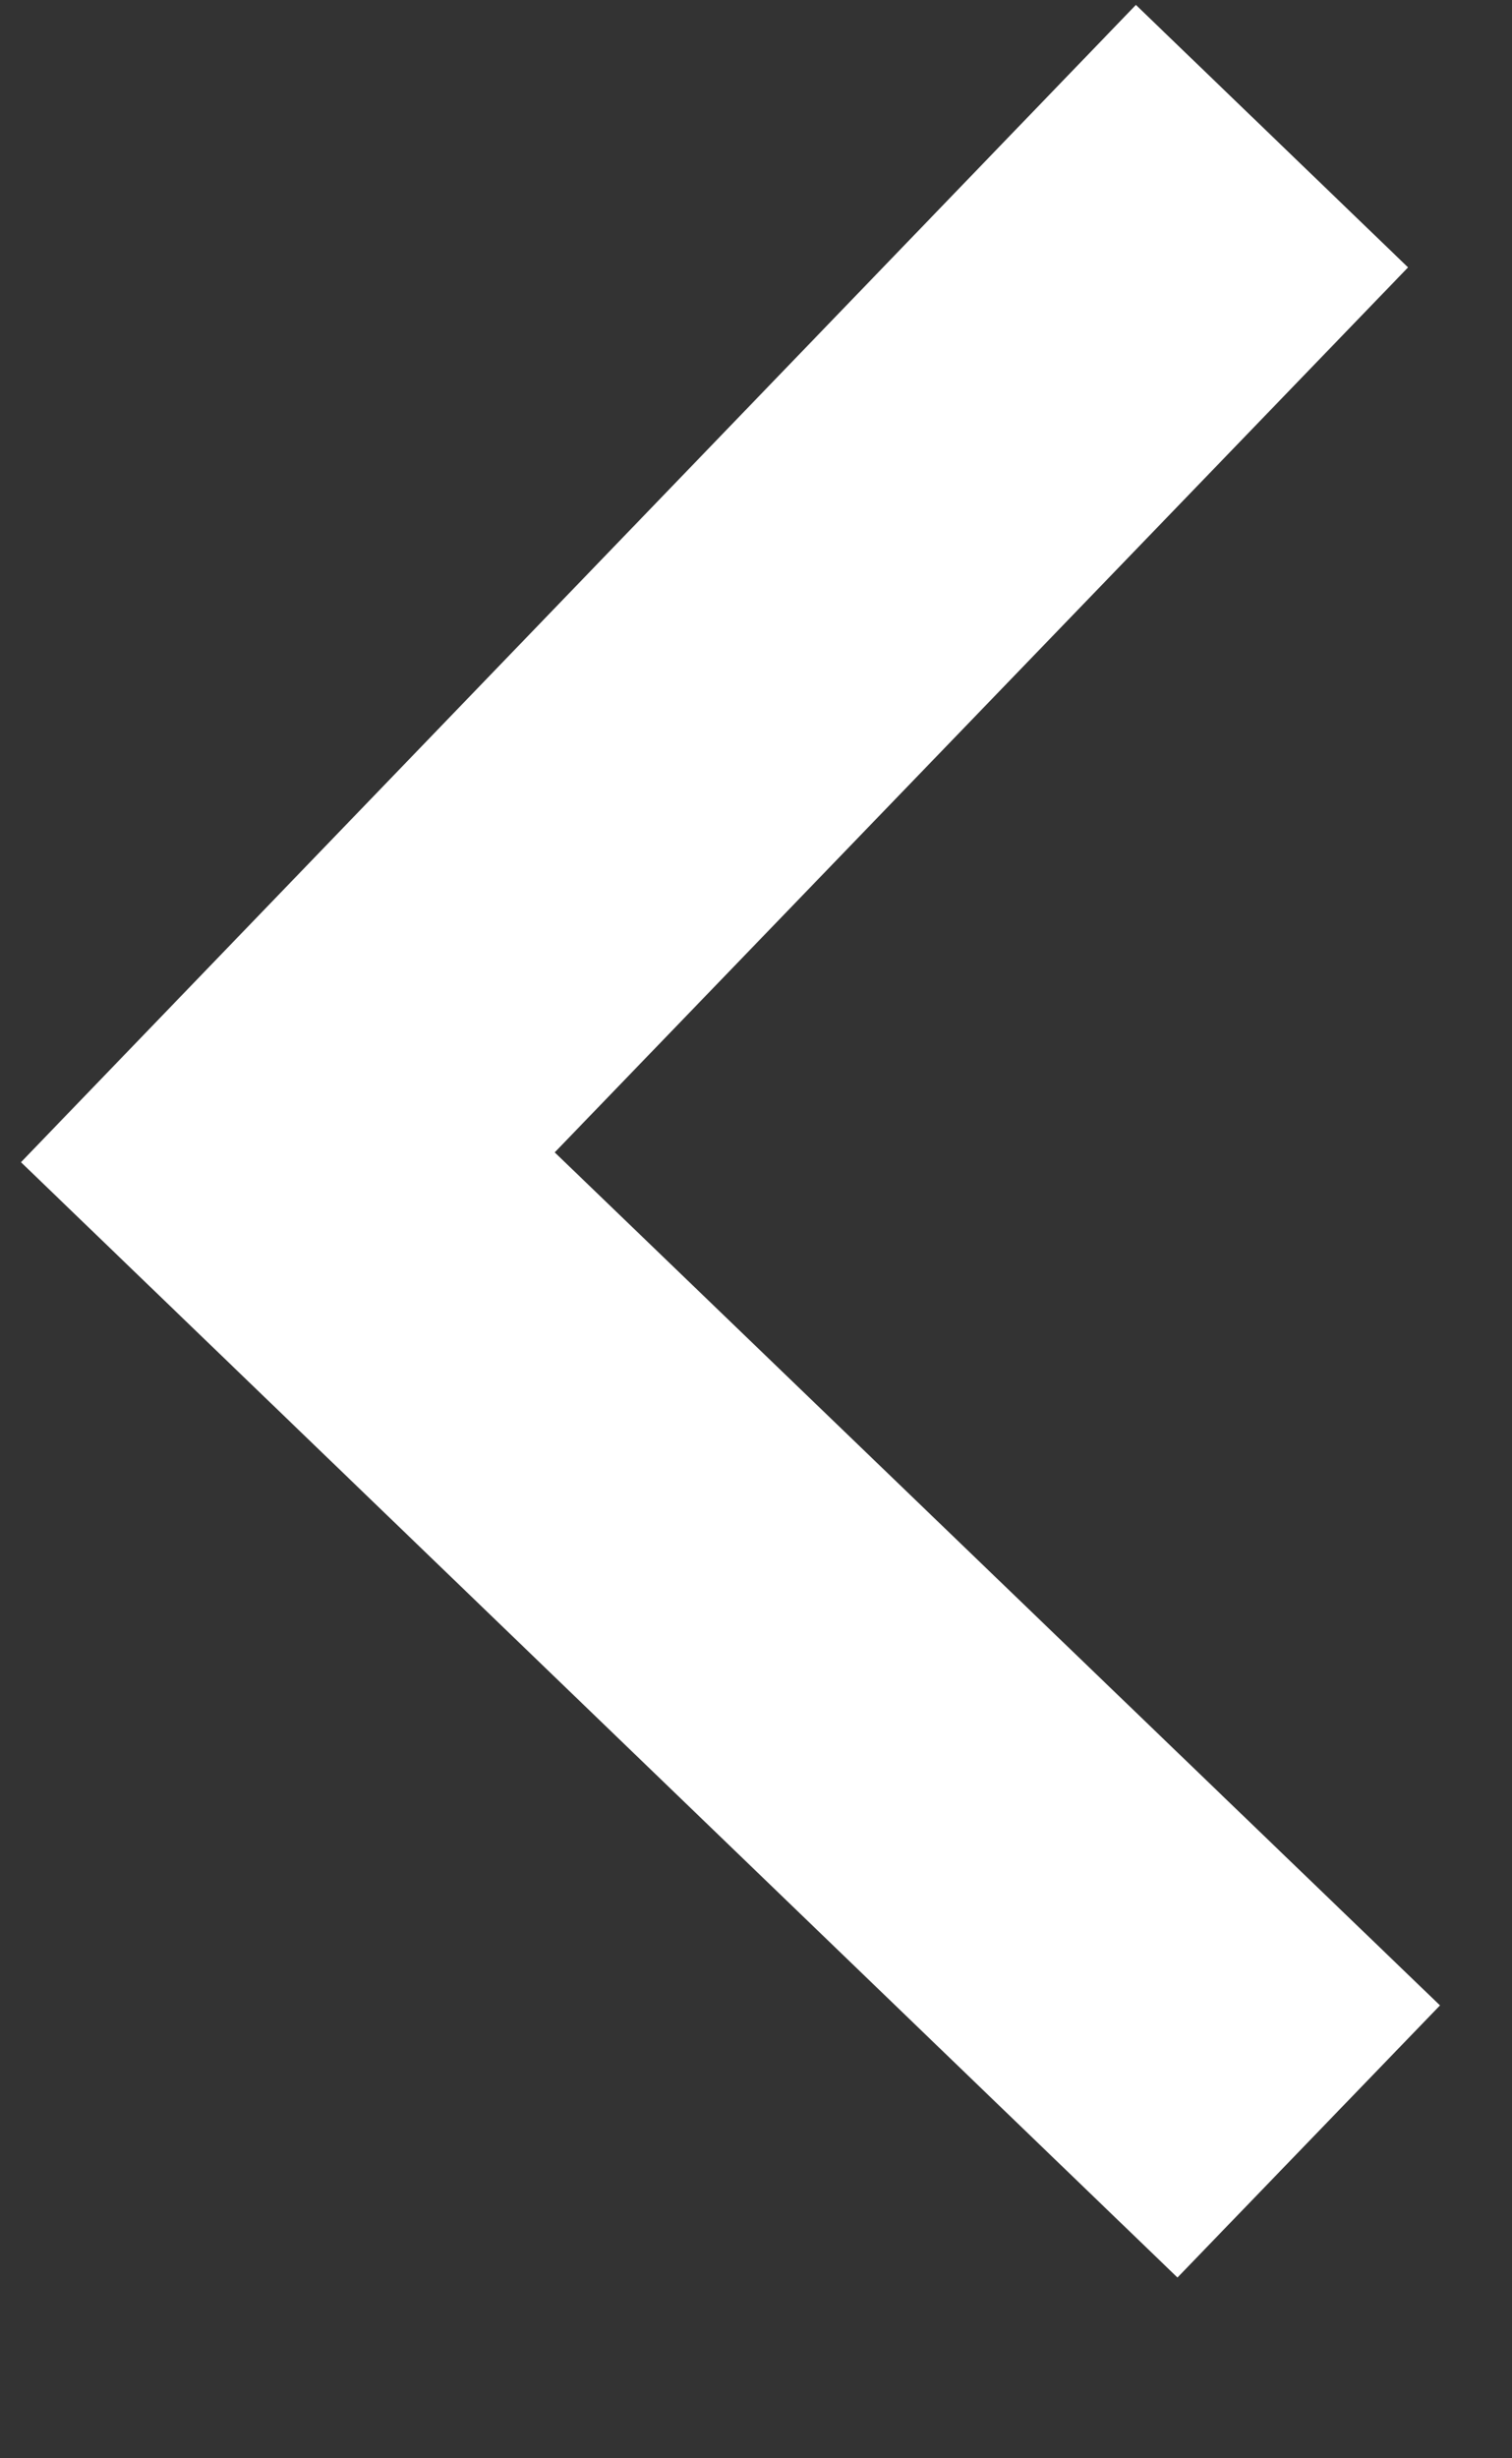 <svg width="8" height="13" viewBox="0 0 8 13" fill="none" xmlns="http://www.w3.org/2000/svg">
<rect x="0" y="0" width="8" height="13" fill="#333333" stroke="none"/>
<path d="M0.111 6.146L6.23 12.044L7.619 10.605L2.935 6.094L7.45 1.414L6.01 0.026L0.111 6.146Z" fill="white"/>
</svg>
